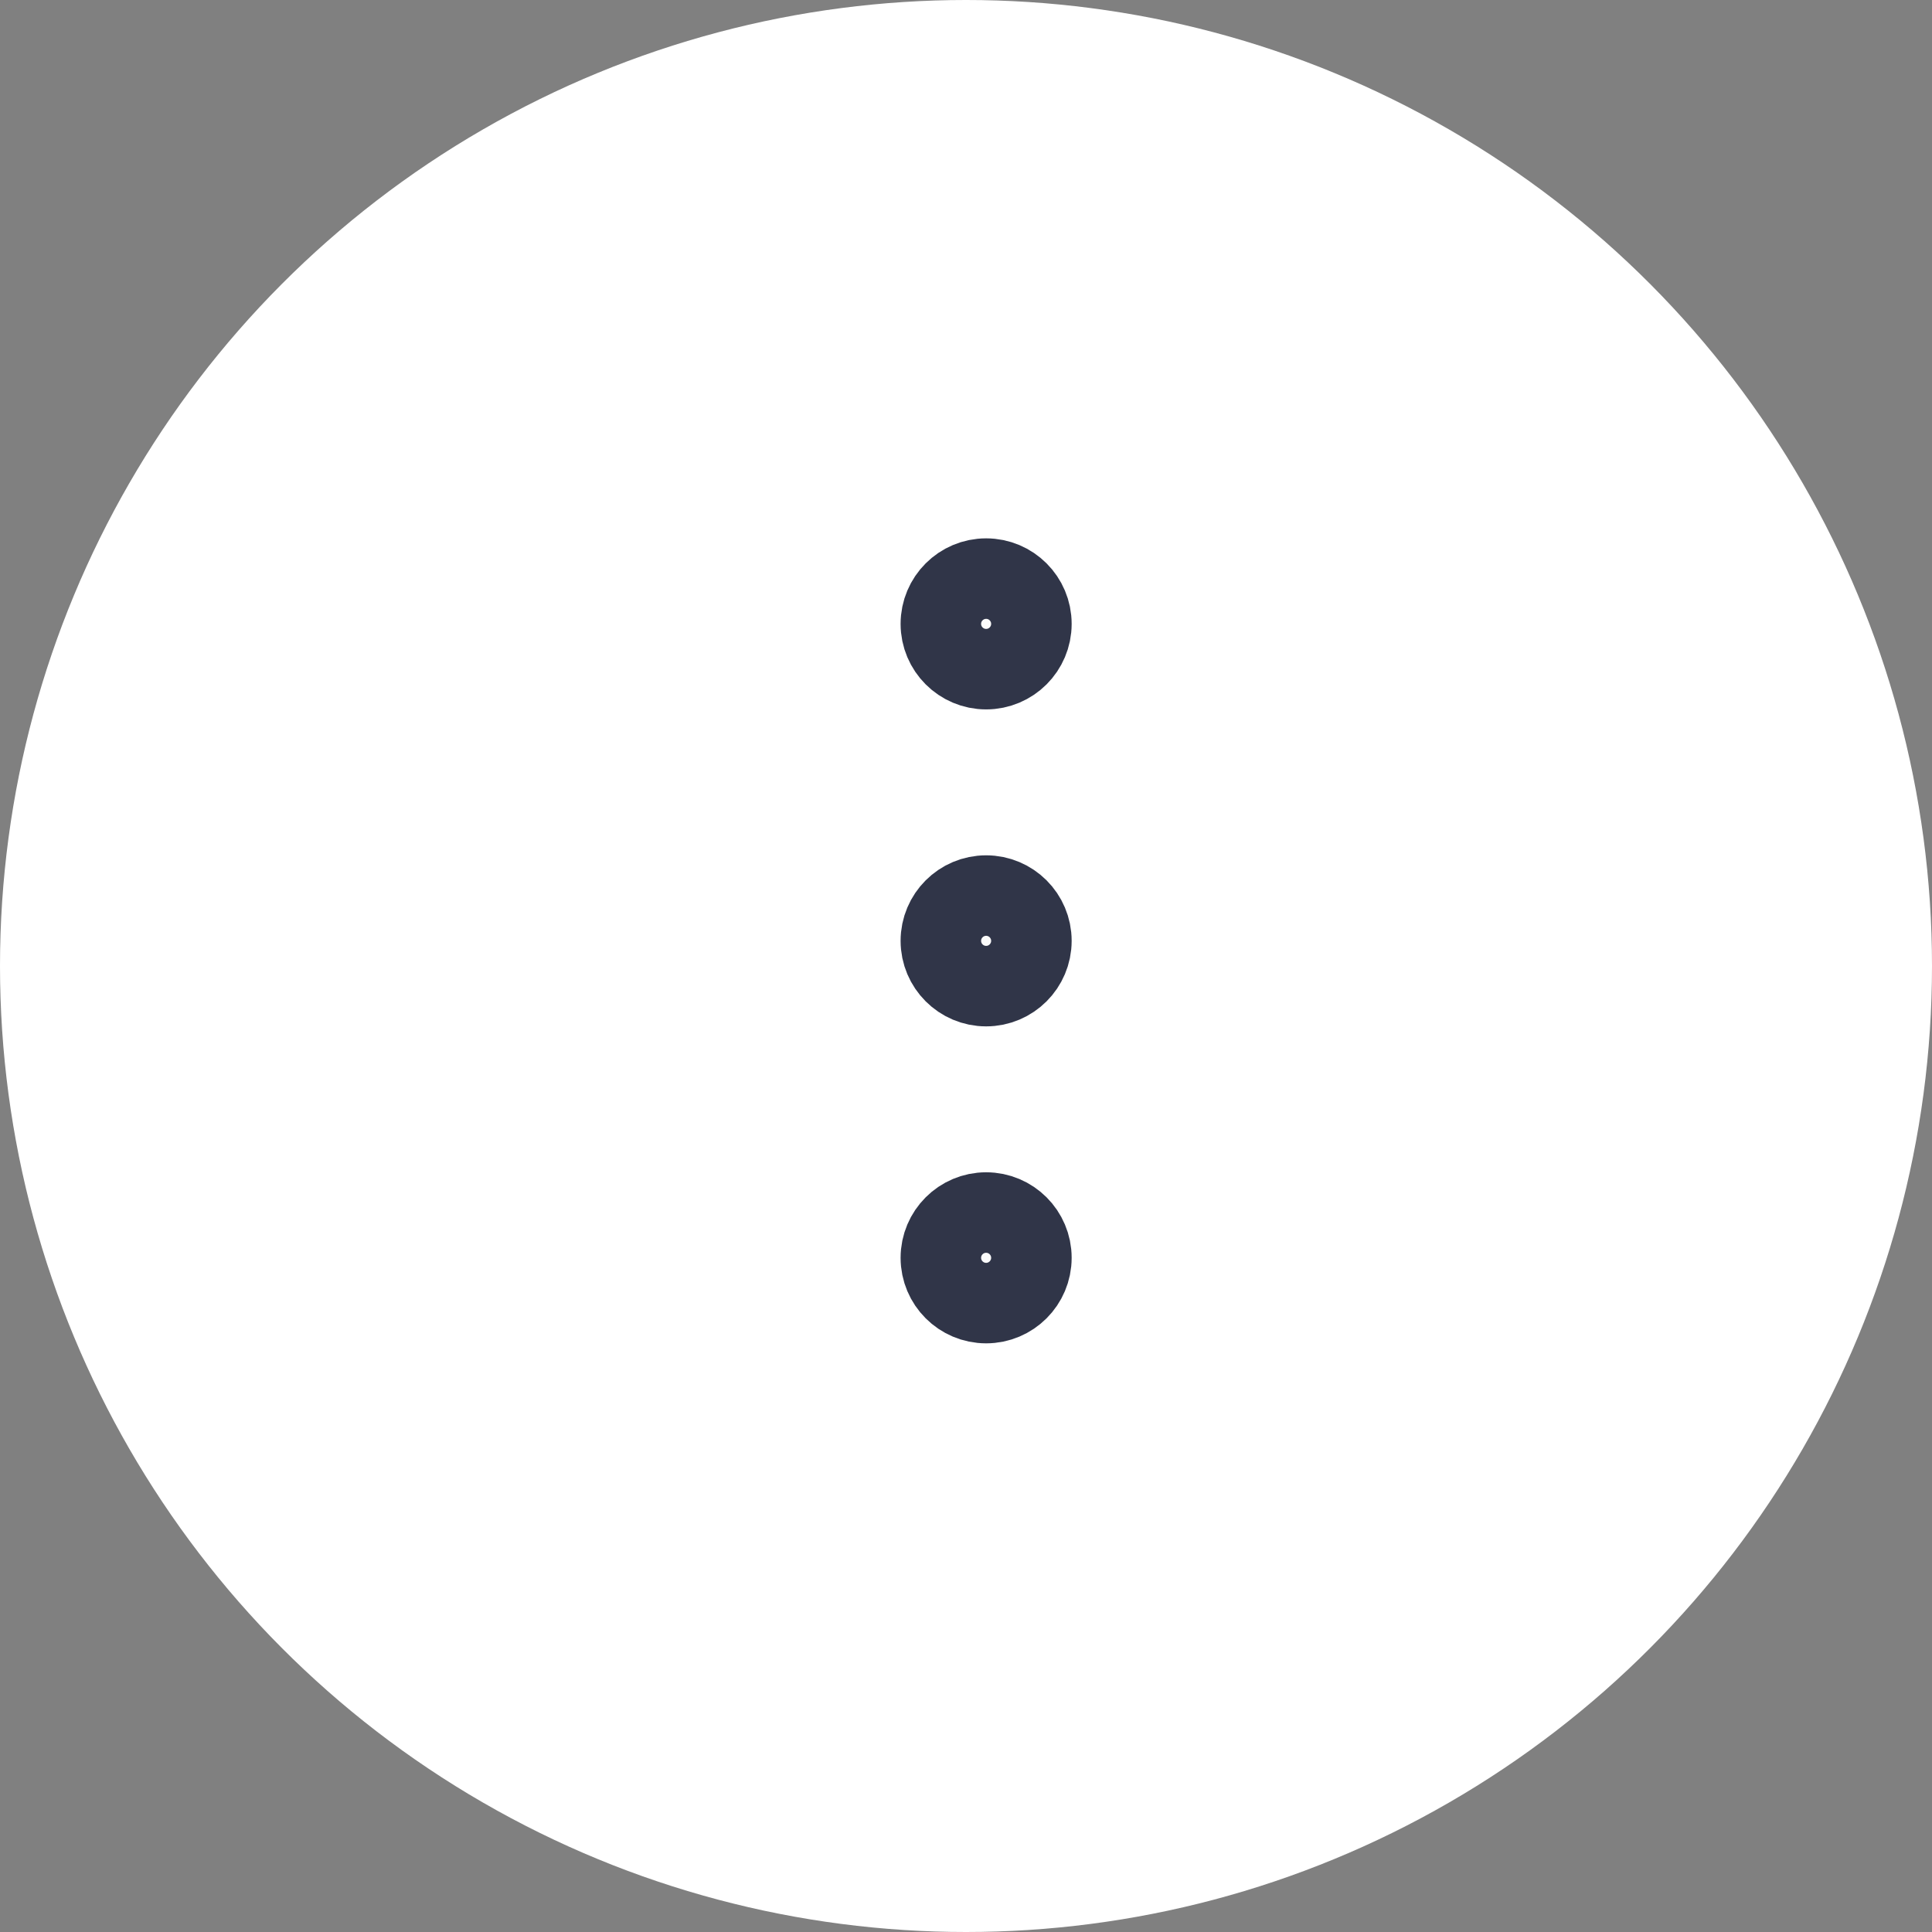 <svg width="48" height="48" viewBox="0 0 48 48" fill="none" xmlns="http://www.w3.org/2000/svg">
<rect x="0" y="0" width="48" height="48" fill="#808080" stroke="none"/>
<circle cx="24" cy="24" r="24" fill="white"/>
<path d="M24.5 24.5C25.121 24.5 25.625 23.996 25.625 23.375C25.625 22.754 25.121 22.25 24.5 22.25C23.879 22.25 23.375 22.754 23.375 23.375C23.375 23.996 23.879 24.5 24.5 24.5Z" fill="#D9D9D9" fill-opacity="0.1" stroke="#303548" stroke-width="2" stroke-linecap="round" stroke-linejoin="round"/>
<path d="M24.5 16.625C25.121 16.625 25.625 16.121 25.625 15.5C25.625 14.879 25.121 14.375 24.5 14.375C23.879 14.375 23.375 14.879 23.375 15.5C23.375 16.121 23.879 16.625 24.5 16.625Z" fill="#D9D9D9" fill-opacity="0.1" stroke="#303548" stroke-width="2" stroke-linecap="round" stroke-linejoin="round"/>
<path d="M24.5 32.375C25.121 32.375 25.625 31.871 25.625 31.25C25.625 30.629 25.121 30.125 24.5 30.125C23.879 30.125 23.375 30.629 23.375 31.25C23.375 31.871 23.879 32.375 24.5 32.375Z" fill="#D9D9D9" fill-opacity="0.1" stroke="#303548" stroke-width="2" stroke-linecap="round" stroke-linejoin="round"/>
</svg>
